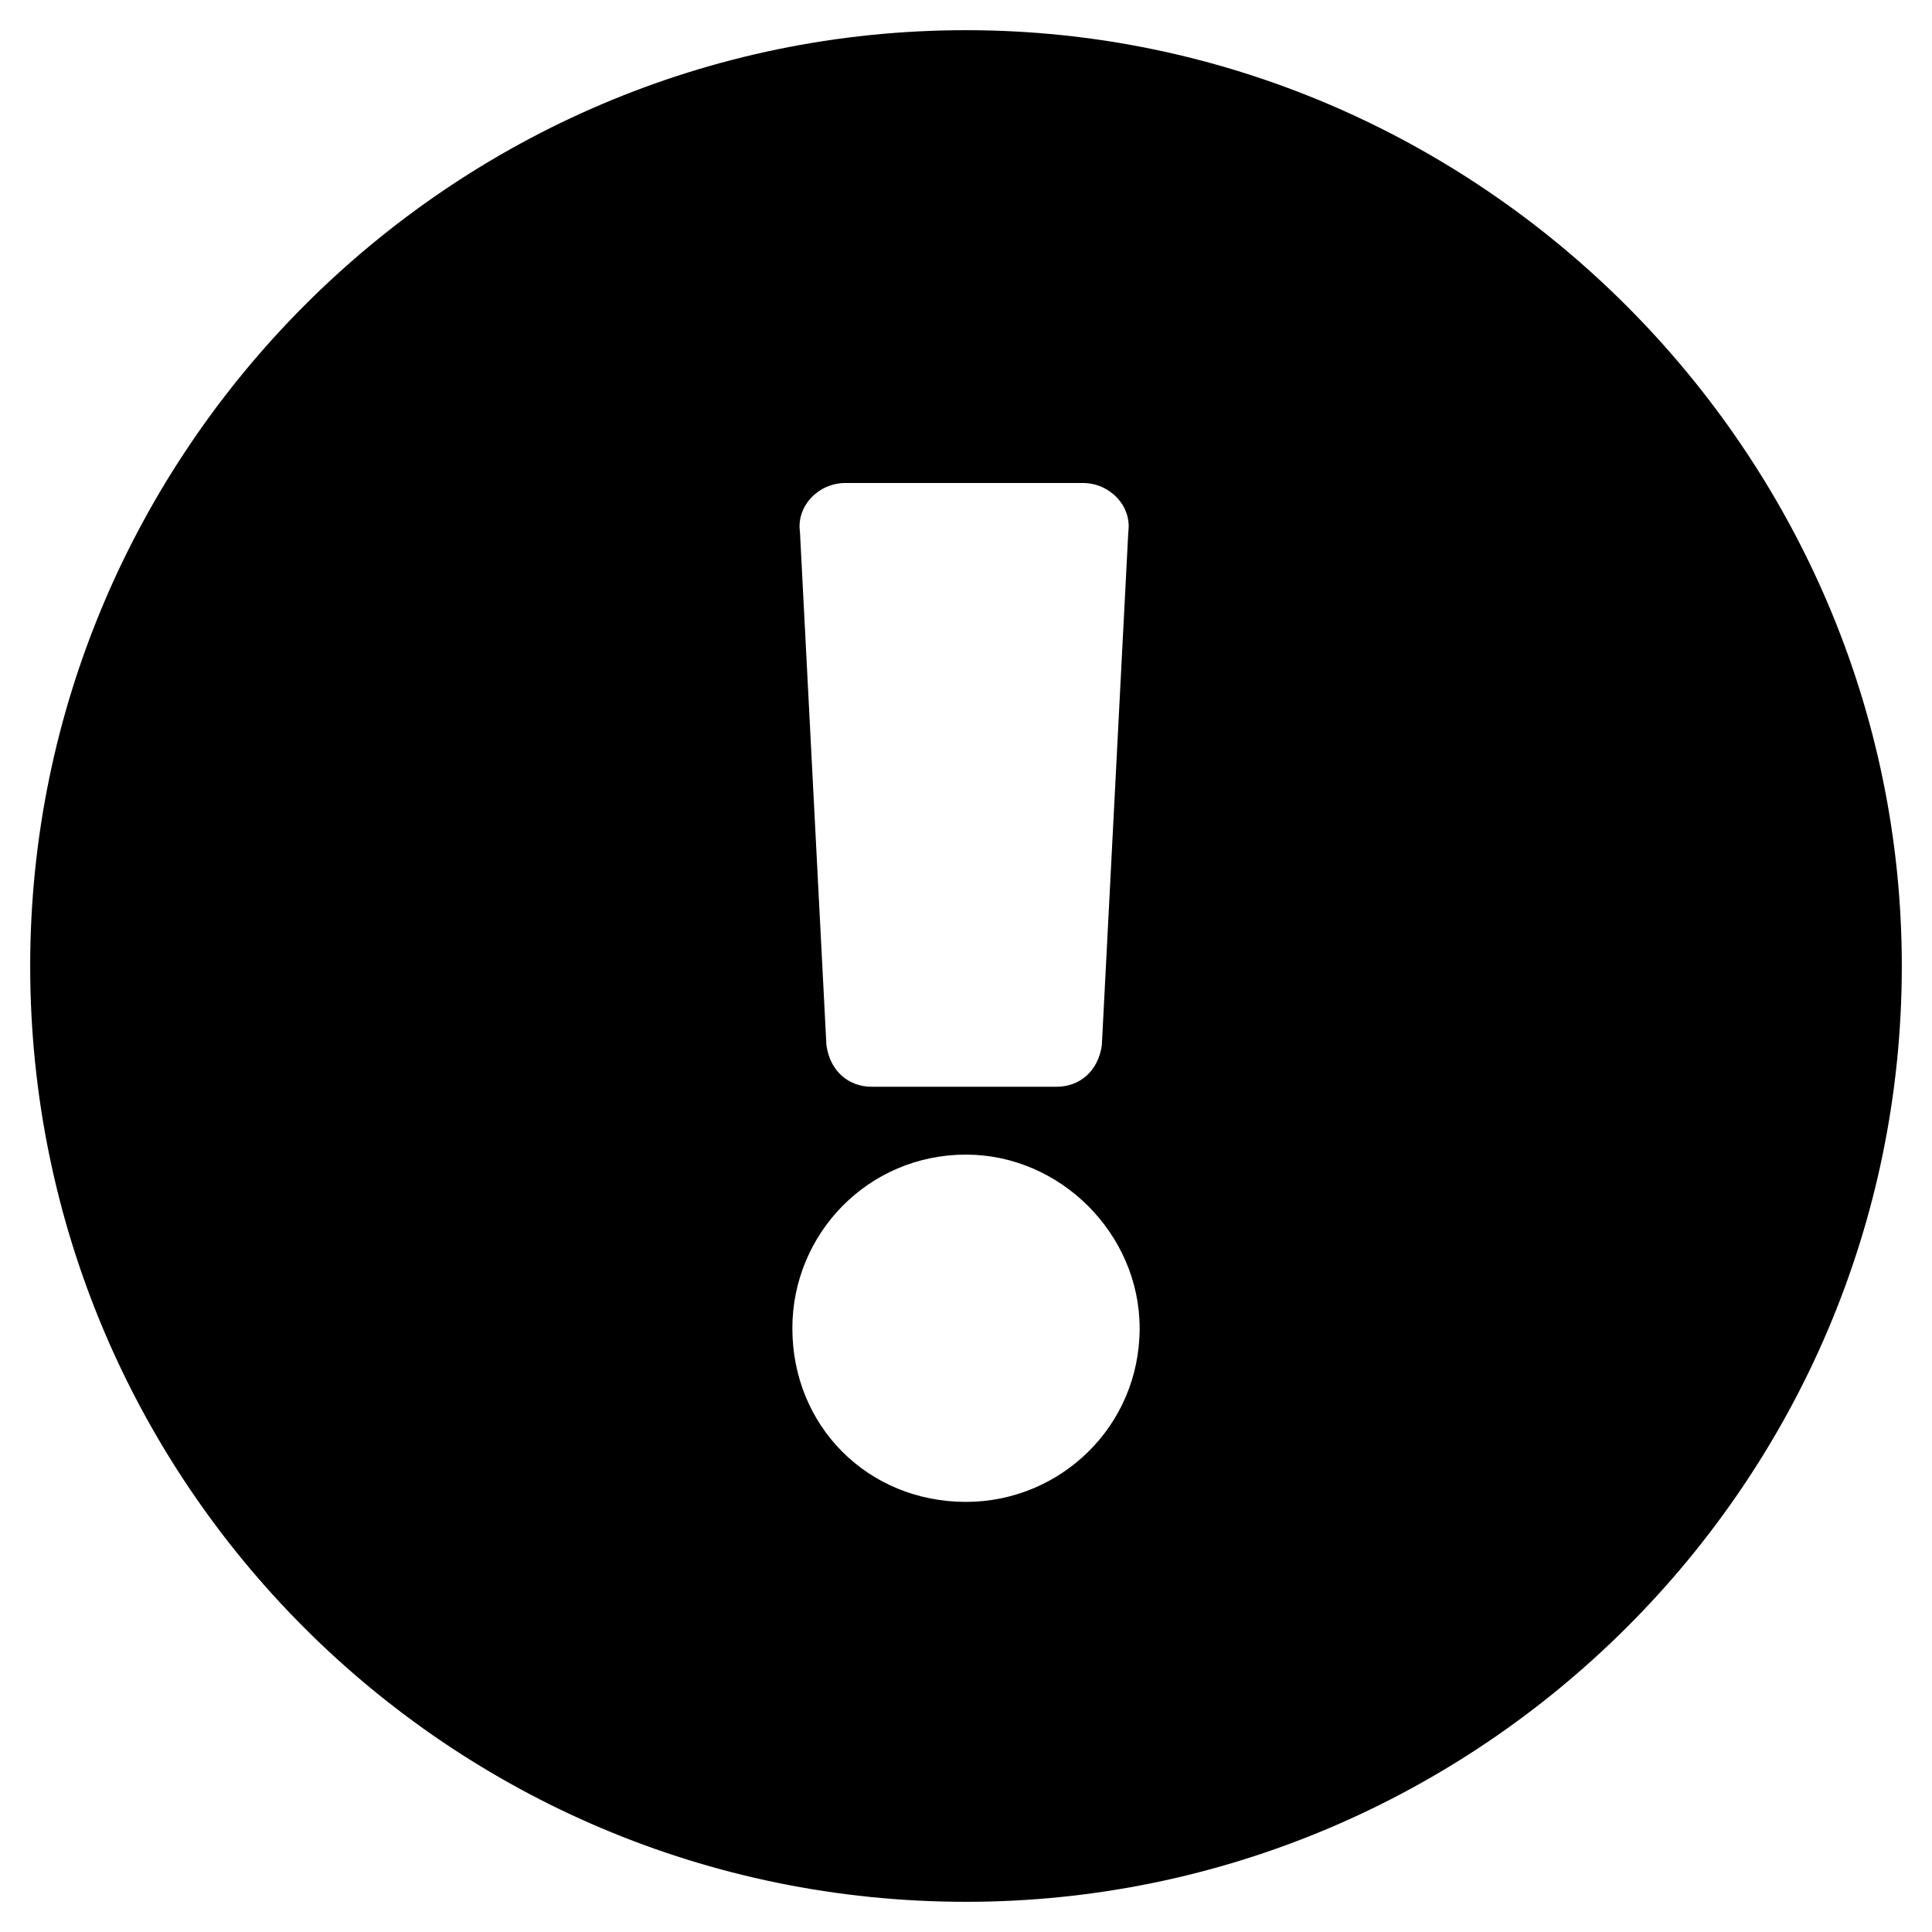 <svg width="16" height="16" viewBox="0 0 16 16" fill="none" xmlns="http://www.w3.org/2000/svg">
<path d="M15.75 8C15.75 3.75 12.25 0.25 8 0.25C3.719 0.25 0.25 3.75 0.25 8C0.25 12.281 3.719 15.75 8 15.75C12.25 15.75 15.75 12.281 15.75 8ZM8 9.562C8.781 9.562 9.438 10.219 9.438 11C9.438 11.812 8.781 12.438 8 12.438C7.188 12.438 6.562 11.812 6.562 11C6.562 10.219 7.188 9.562 8 9.562ZM6.625 4.406C6.594 4.188 6.781 4 7 4H8.969C9.188 4 9.375 4.188 9.344 4.406L9.125 8.656C9.094 8.875 8.938 9 8.75 9H7.219C7.031 9 6.875 8.875 6.844 8.656L6.625 4.406Z" fill="black"/>
</svg>
